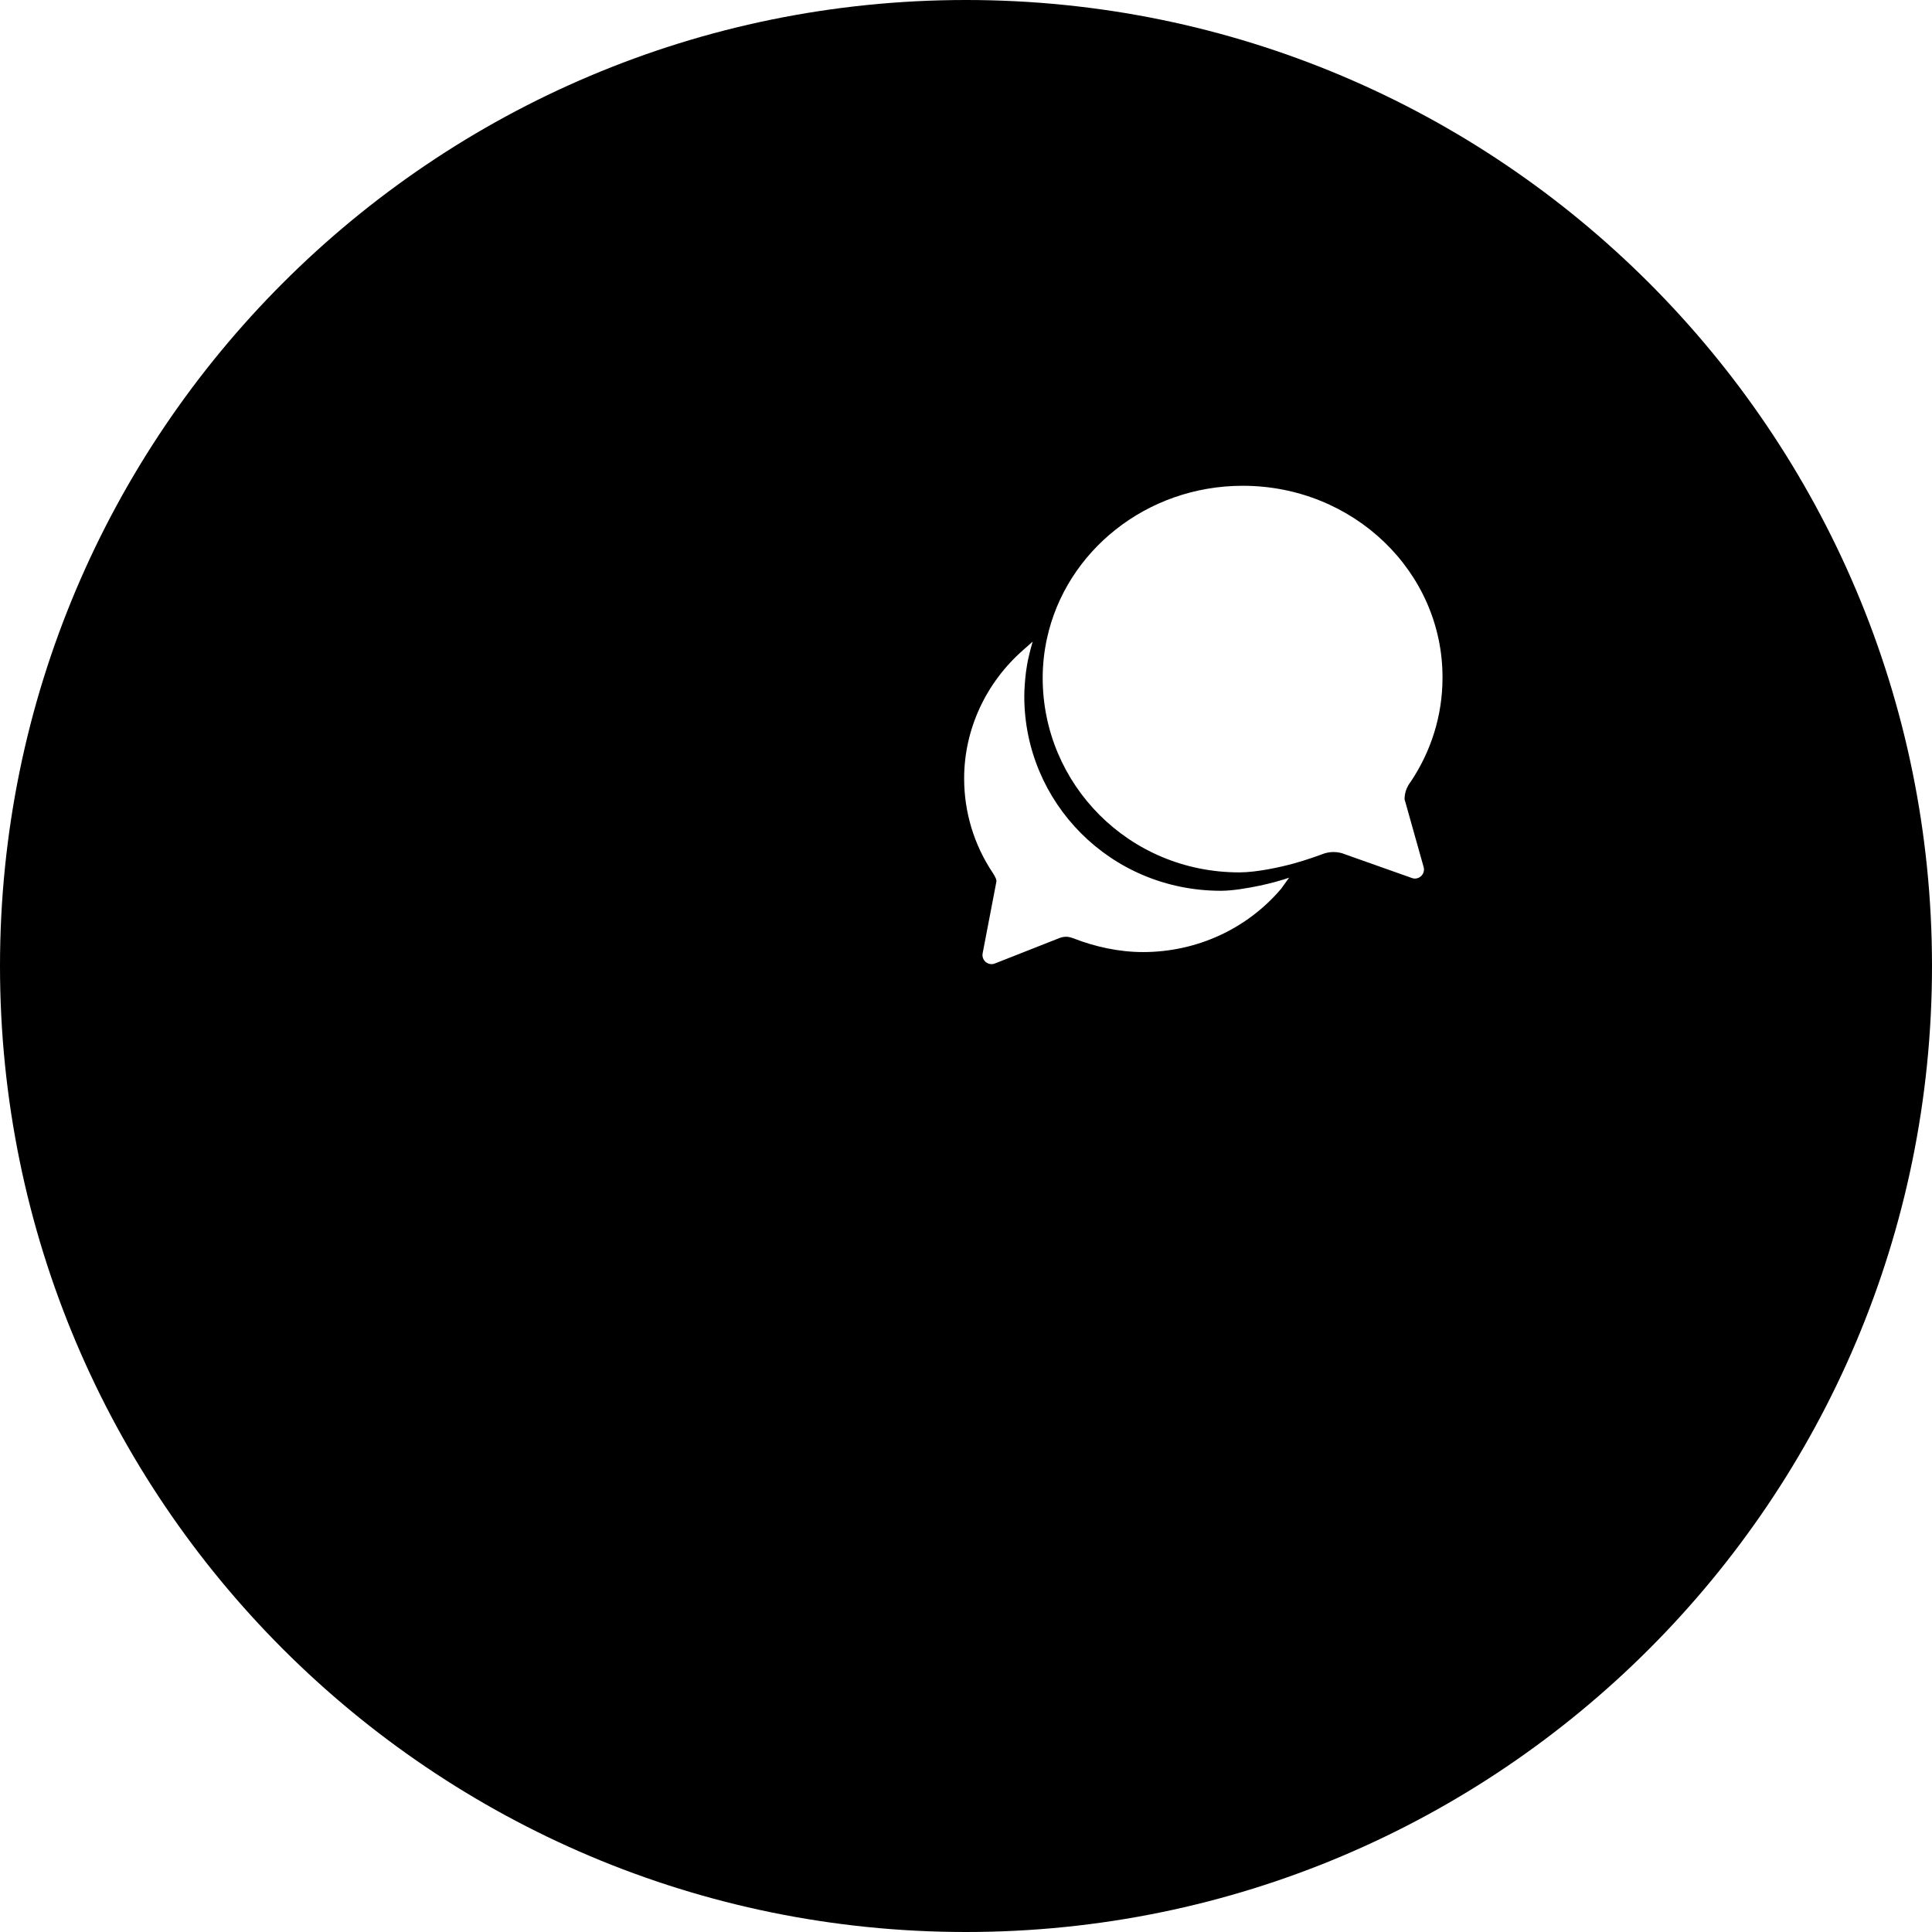 <svg width="521" height="521" viewBox="0 0 521 521" fill="none" xmlns="http://www.w3.org/2000/svg">
<path fill-rule="evenodd" clip-rule="evenodd" d="M521 260.5C521 404.37 404.37 521 260.5 521C116.63 521 0 404.37 0 260.5C0 116.63 116.63 0 260.5 0C404.37 0 521 116.63 521 260.5ZM378.767 215.532C378.767 214.167 379.139 212.865 379.79 211.749C379.926 211.5 380.095 211.267 380.261 211.039C380.322 210.955 380.382 210.871 380.441 210.788C385.837 202.725 389 193.081 389 182.786C389.093 154.195 364.967 131 335.136 131C309.119 131 287.413 148.707 282.327 172.212C281.583 175.654 281.18 179.158 281.18 182.817C281.18 211.439 304.375 235.254 334.206 235.254C338.95 235.254 345.338 233.828 348.842 232.866C352.346 231.905 355.819 230.634 356.719 230.292C357.618 229.952 358.61 229.766 359.603 229.766C360.719 229.766 361.773 229.982 362.734 230.386L380.317 236.619C380.317 236.619 381.061 236.929 381.526 236.929C382.891 236.929 384.007 235.843 384.007 234.448C384.007 234.138 383.852 233.611 383.852 233.611L378.767 215.532ZM339.788 238.82C341.338 238.479 342.765 238.138 343.881 237.828C344.644 237.628 345.407 237.407 346.139 237.177C346.656 237.015 347.158 236.848 347.633 236.681C346.486 238.293 345.493 239.657 345.493 239.657C336.284 250.511 322.701 256.744 308.251 256.744C301.77 256.744 295.289 255.317 289.428 253.022C288.219 252.558 287.475 252.62 287.475 252.62C286.854 252.62 286.265 252.744 285.707 252.96L268.311 259.813C268.031 259.938 267.721 260 267.411 260C266.853 260 266.295 259.813 265.83 259.441C265.147 258.853 264.807 257.953 264.993 257.054C264.993 257.054 268.559 238.386 268.683 237.828C268.807 237.27 268.404 236.433 267.69 235.347C262.636 227.75 260 219.005 260 209.919C260 196.74 265.83 184.088 276.001 175.22L278.482 173.018C278.079 174.382 277.707 175.778 277.396 177.173C277.086 178.476 276.869 179.809 276.683 181.143C276.435 183.127 276.218 185.732 276.218 187.778C276.218 216.4 299.413 240.216 329.244 240.216C332.376 240.216 336.532 239.502 339.788 238.82Z" fill="black"/>
</svg>
